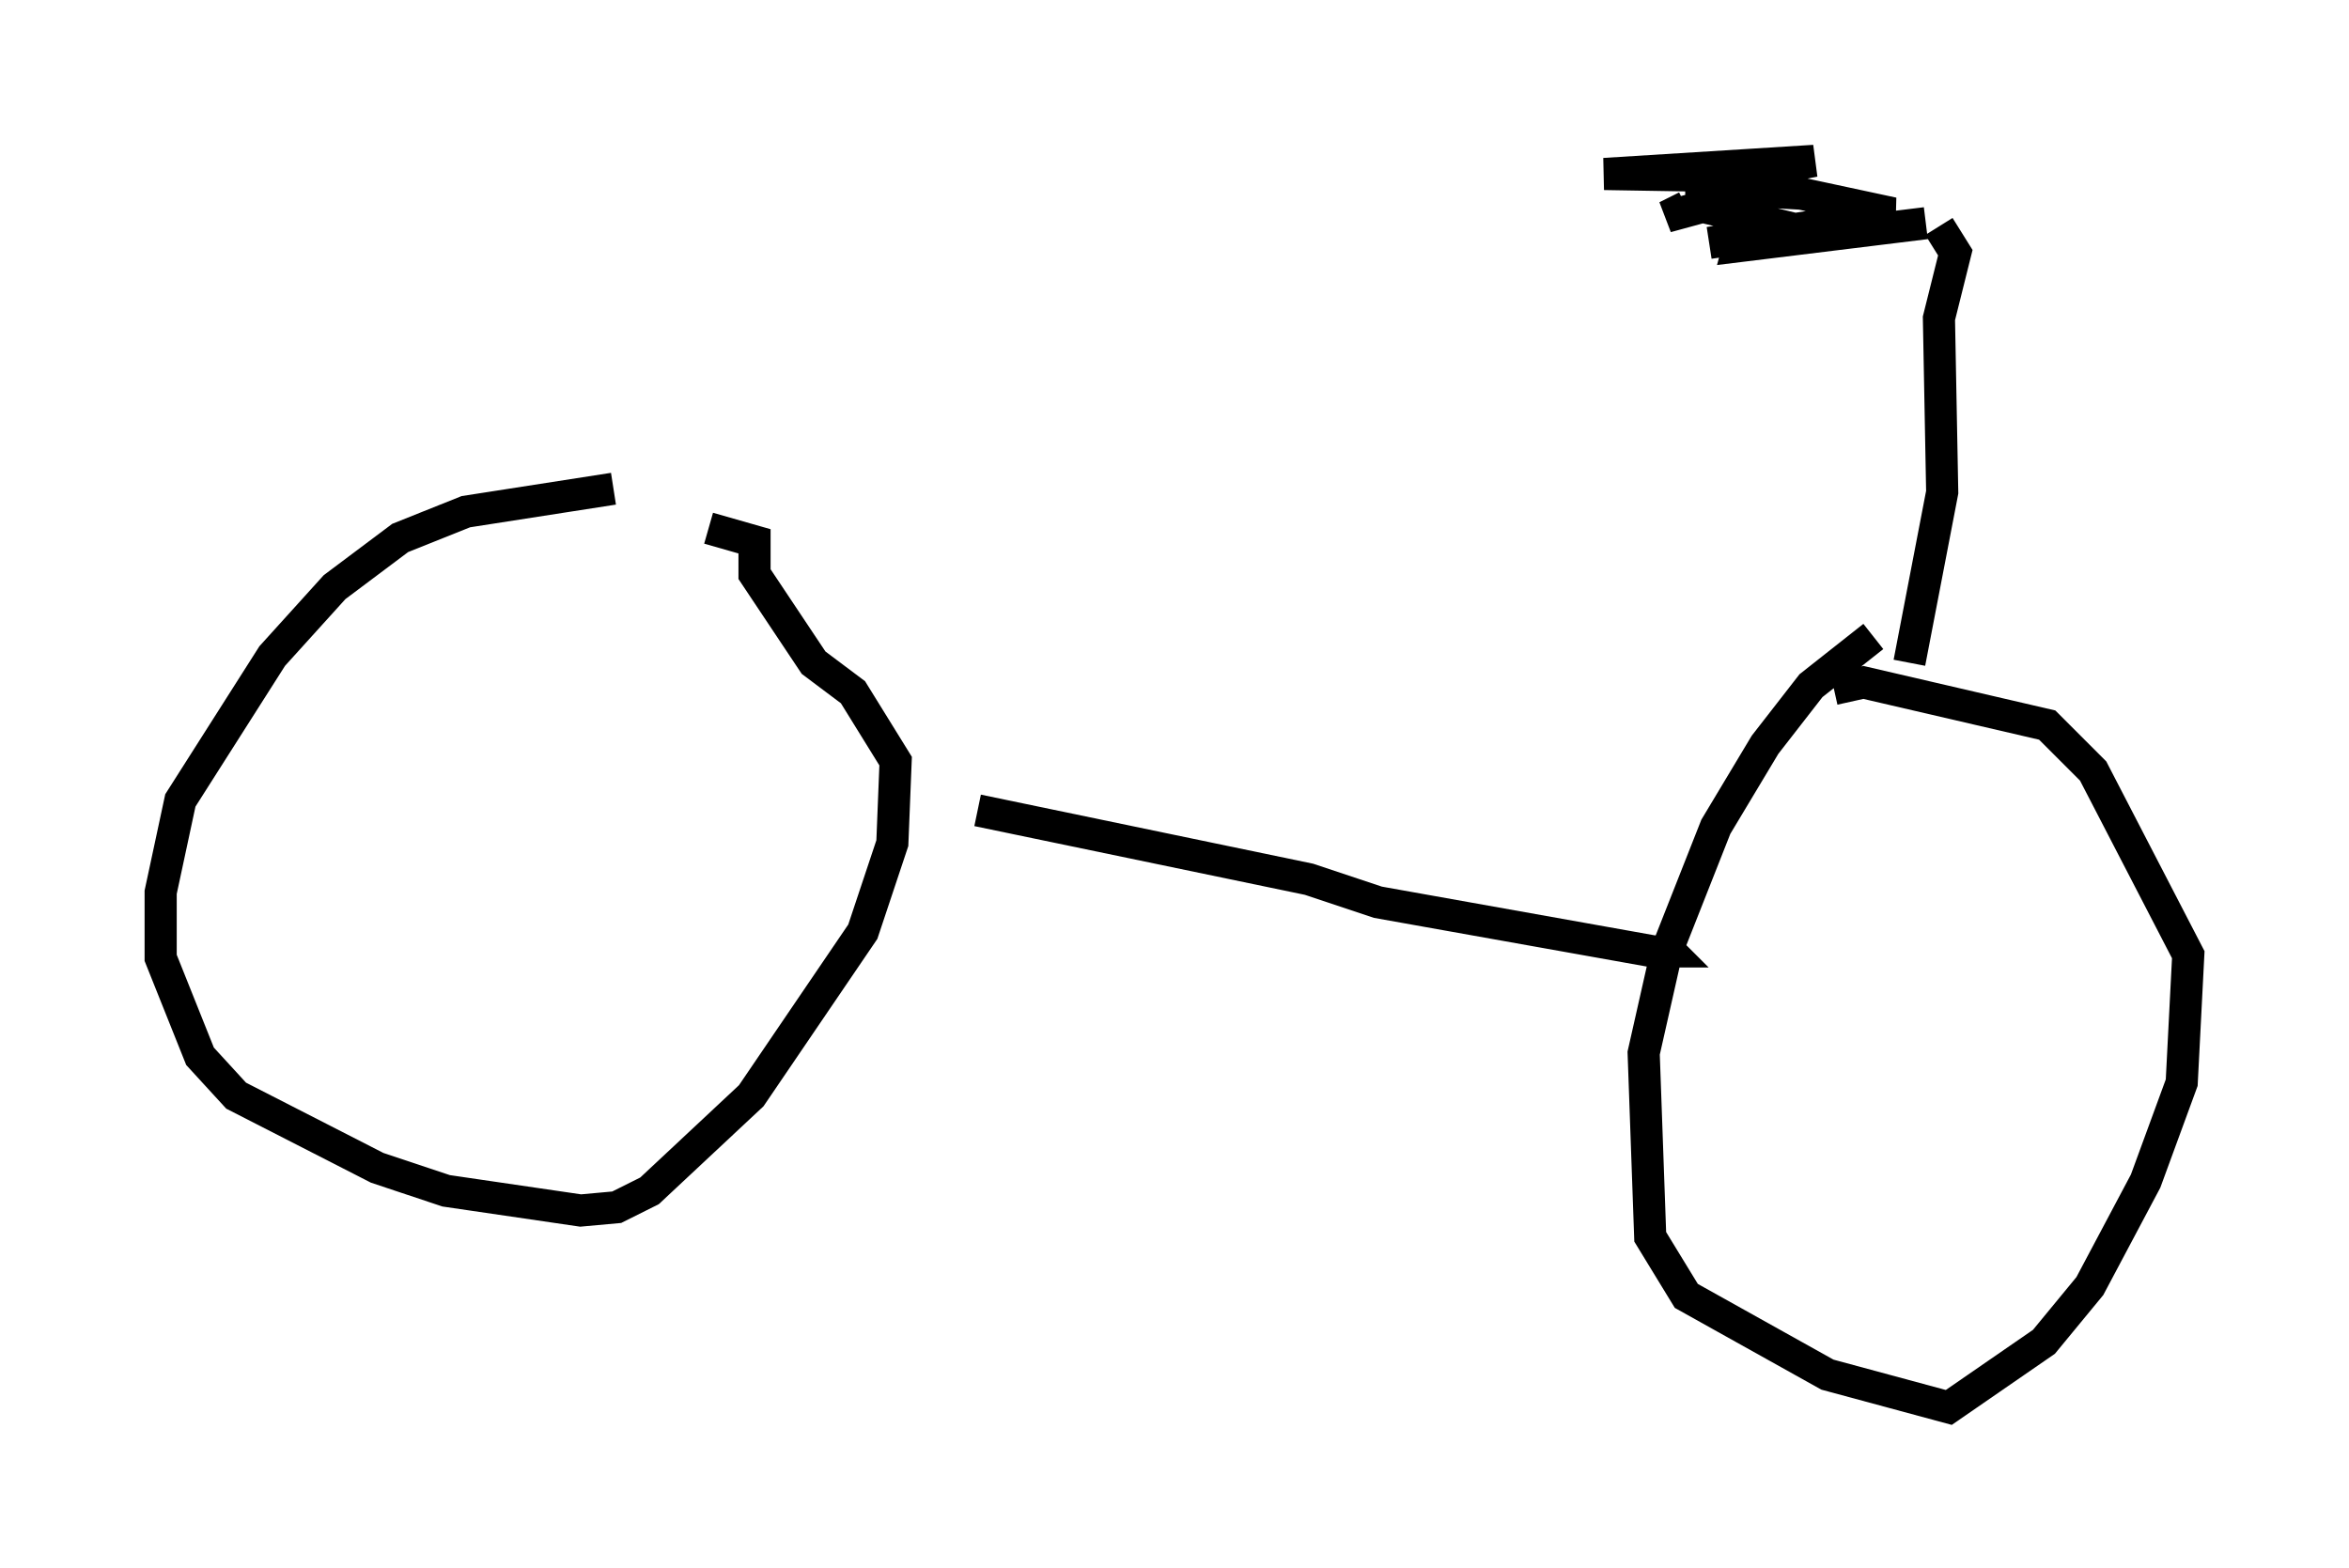 <?xml version="1.0" encoding="utf-8" ?>
<svg baseProfile="full" height="48.792" version="1.1" width="73.088" xmlns="http://www.w3.org/2000/svg" xmlns:ev="http://www.w3.org/2001/xml-events" xmlns:xlink="http://www.w3.org/1999/xlink"><defs /><rect fill="white" height="48.792" width="73.088" x="0" y="0" /><path d="M23.069, 15.208 m-3.981, 0.0 l-4.594, 0.715 -2.042, 0.817 l-2.042, 1.531 -1.94, 2.144 l-2.858, 4.492 -0.613, 2.858 l0.0, 2.042 1.225, 3.063 l1.123, 1.225 4.39, 2.246 l2.144, 0.715 4.185, 0.613 l1.123, -0.102 1.021, -0.51 l3.165, -2.96 3.471, -5.104 l0.919, -2.756 0.102, -2.552 l-1.327, -2.144 -1.225, -0.919 l-1.838, -2.756 0.0, -1.021 l-1.429, -0.408 m36.24, 3.369 l-1.94, 1.531 -1.429, 1.838 l-1.531, 2.552 -1.531, 3.879 l-0.715, 3.165 0.204, 5.717 l1.123, 1.838 4.39, 2.45 l3.777, 1.021 2.96, -2.042 l1.429, -1.735 1.735, -3.267 l1.123, -3.063 0.204, -3.981 l-2.96, -5.717 -1.429, -1.429 l-5.717, -1.327 -0.919, 0.204 m-26.644, 3.777 l10.311, 2.144 2.144, 0.715 l8.575, 1.531 0.51, 0.0 l-0.306, -0.306 m7.758, -8.677 l1.021, -5.308 -0.102, -5.41 l0.51, -2.042 -0.51, -0.817 m-0.408, -0.102 l-5.819, 0.715 0.306, -1.123 l1.531, -1.429 0.51, -0.102 l-6.533, 0.408 6.125, 0.102 l-3.573, 0.306 3.573, 0.204 l2.858, 0.613 -5.717, 0.919 l2.756, -0.408 -2.96, -0.715 l-1.123, 0.306 0.613, -0.306 " fill="none" stroke="black" stroke-width="1" /></svg>